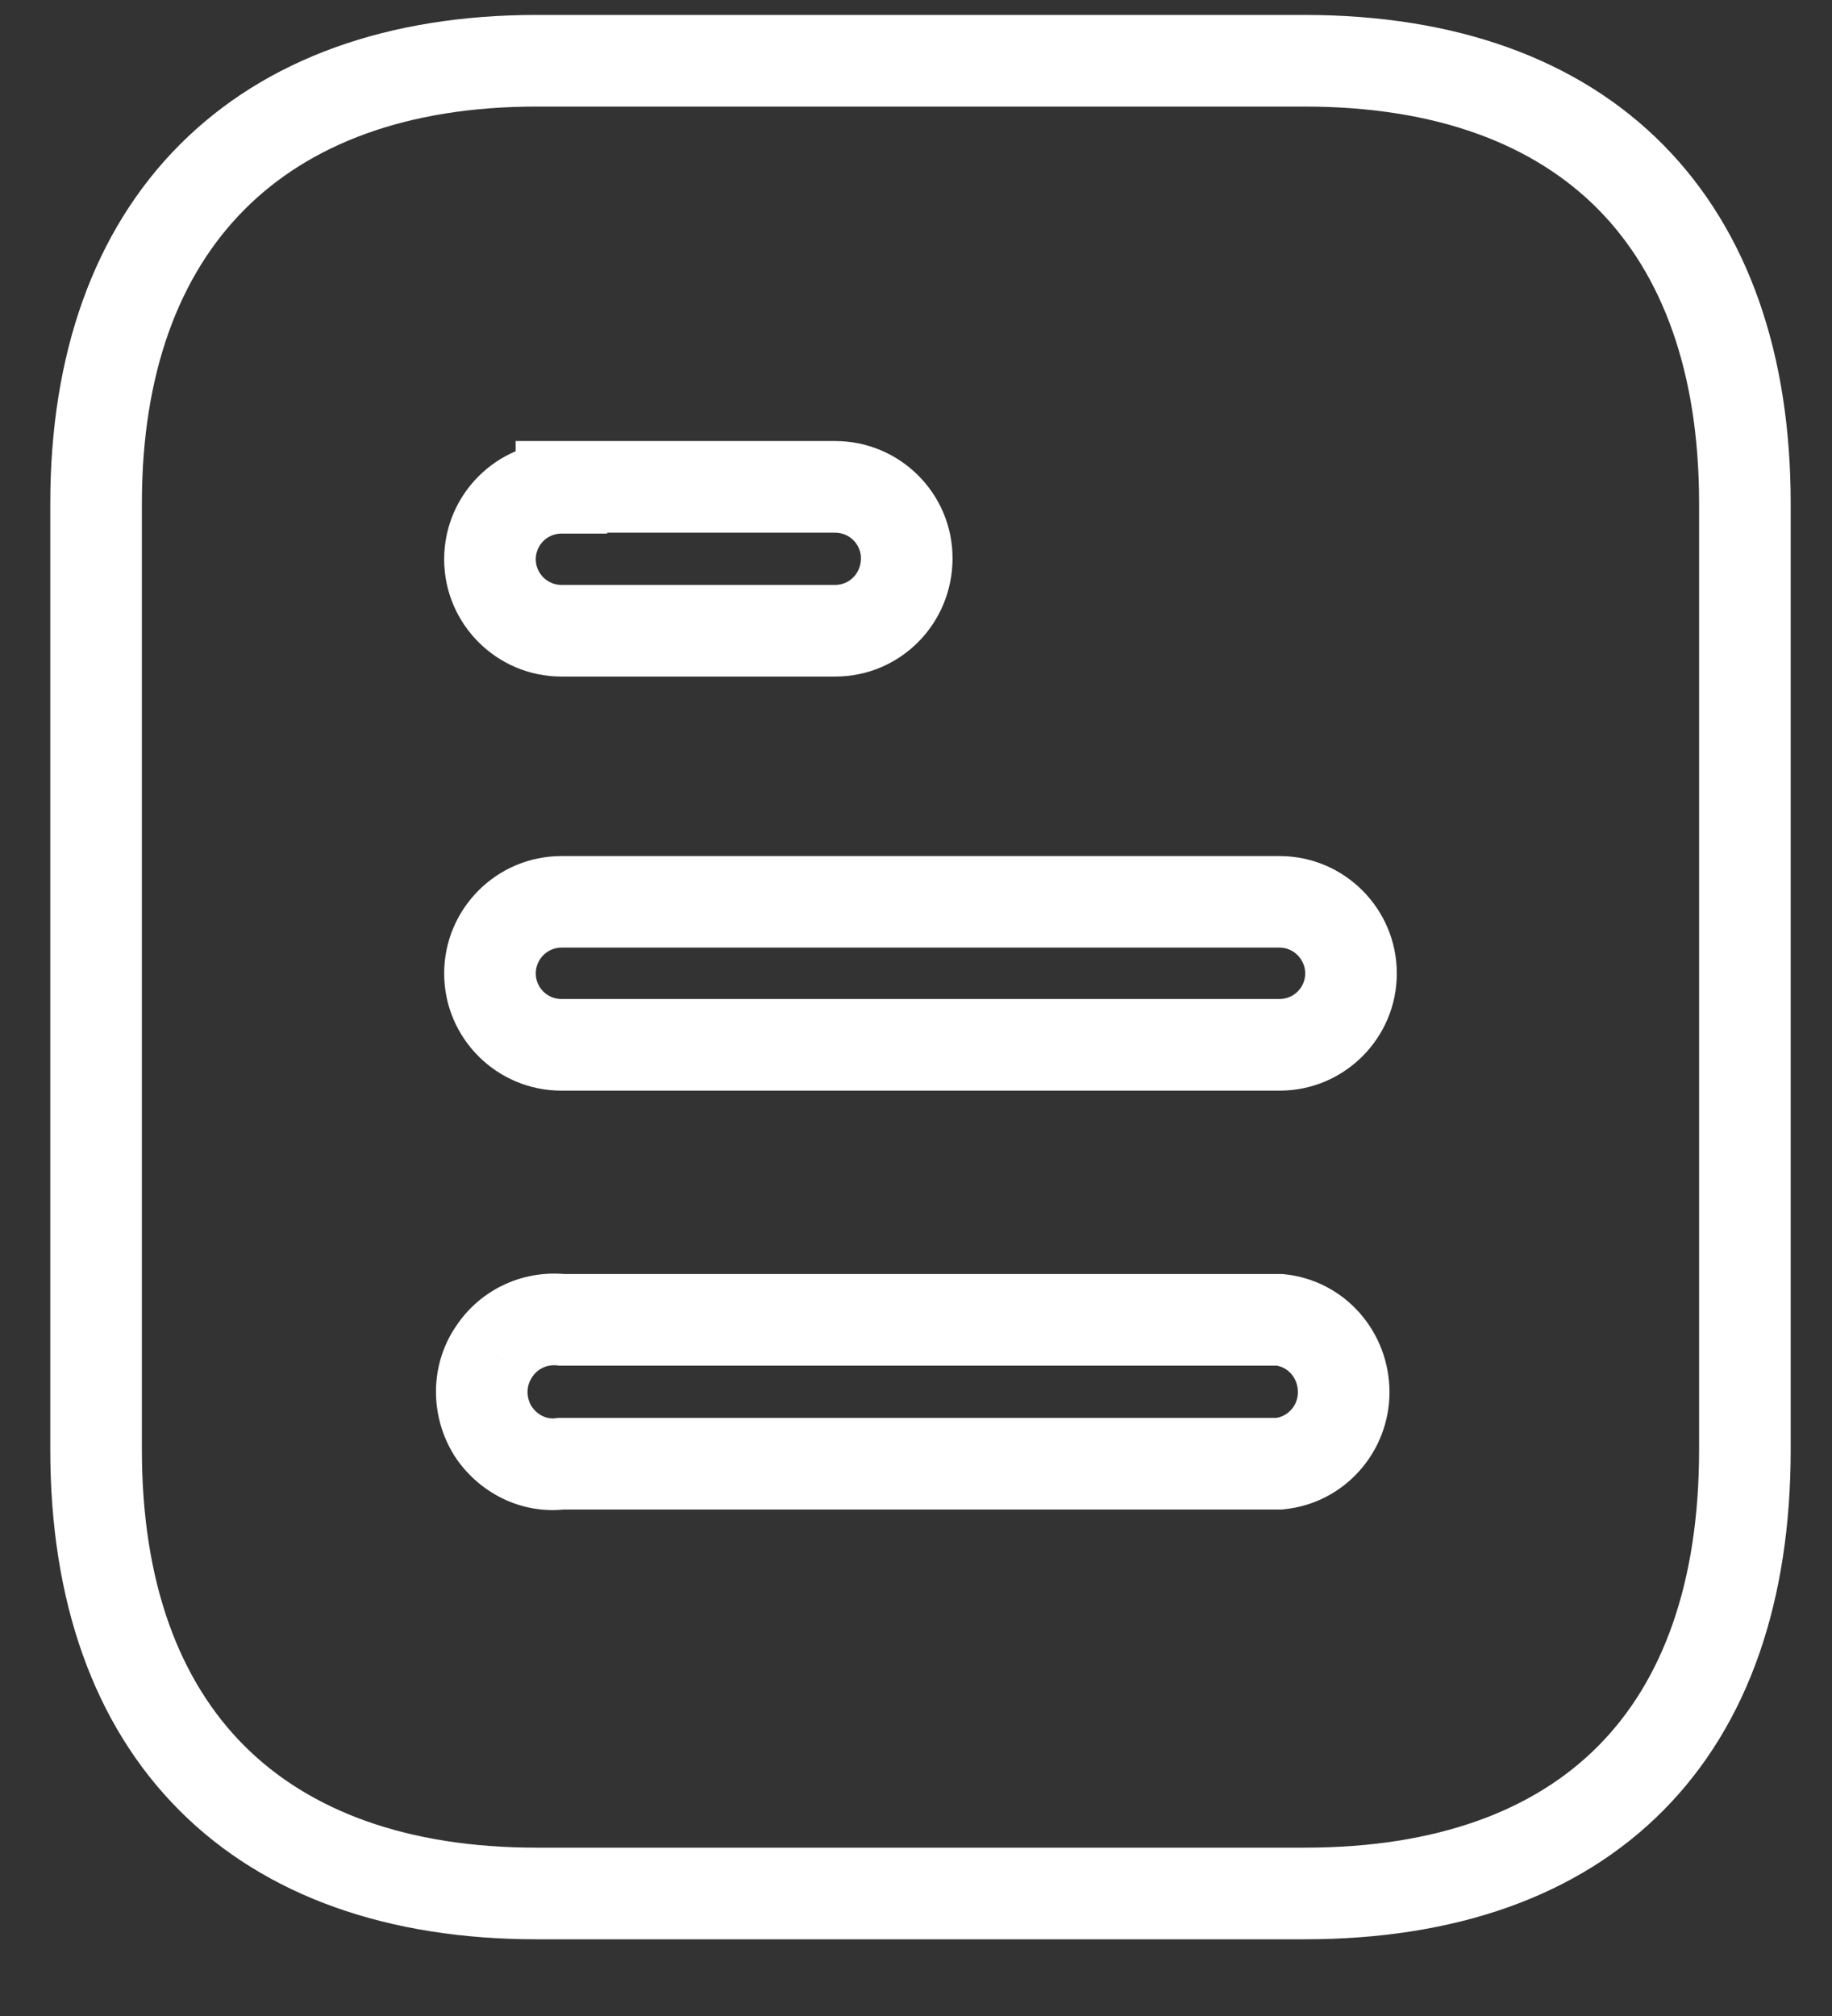 <svg width="20" height="22" viewBox="0 0 20 22" fill="none" xmlns="http://www.w3.org/2000/svg">
<rect x="0" y="0" width="20" height="22" fill="#333333" stroke="none"/>
<path d="M6.129 5.313V4.813H5.629V5.313H6.129ZM6.129 5.323V5.823H6.629V5.323H6.129ZM13.969 15.973V16.473H13.994L14.019 16.47L13.969 15.973ZM6.129 15.973V15.473H6.096L6.063 15.477L6.129 15.973ZM13.969 14.403L14.019 13.905L13.994 13.903H13.969V14.403ZM6.129 14.403L6.08 14.9L6.104 14.903H6.129V14.403ZM5.379 14.773L5.801 15.042L5.805 15.035L5.379 14.773ZM5.379 15.613L4.953 15.875L4.958 15.882L5.379 15.613ZM14.24 0.163H5.859V1.163H14.24V0.163ZM19.549 5.493C19.549 3.875 19.092 2.527 18.159 1.582C17.225 0.637 15.88 0.163 14.24 0.163V1.163C15.69 1.163 16.749 1.578 17.448 2.285C18.147 2.993 18.549 4.06 18.549 5.493H19.549ZM19.549 15.822V5.493H18.549V15.822H19.549ZM14.24 21.163C15.877 21.163 17.223 20.7 18.158 19.757C19.093 18.815 19.549 17.463 19.549 15.822H18.549C18.549 17.282 18.146 18.35 17.448 19.053C16.752 19.755 15.693 20.163 14.24 20.163V21.163ZM5.859 21.163H14.24V20.163H5.859V21.163ZM0.549 15.822C0.549 17.467 1.02 18.818 1.961 19.759C2.901 20.699 4.245 21.163 5.859 21.163V20.163C4.434 20.163 3.373 19.756 2.668 19.052C1.963 18.347 1.549 17.279 1.549 15.822H0.549ZM0.549 5.493V15.822H1.549V5.493H0.549ZM5.859 0.163C4.242 0.163 2.899 0.638 1.96 1.581C1.021 2.524 0.549 3.872 0.549 5.493H1.549C1.549 4.063 1.962 2.996 2.669 2.287C3.375 1.577 4.437 1.163 5.859 1.163V0.163ZM5.629 5.313V5.323H6.629V5.313H5.629ZM9.118 4.813H6.129V5.813H9.118V4.813ZM10.399 6.092C10.399 5.386 9.825 4.813 9.118 4.813V5.813C9.274 5.813 9.399 5.94 9.399 6.092H10.399ZM9.118 7.383C9.83 7.383 10.399 6.805 10.399 6.092H9.399C9.399 6.261 9.269 6.383 9.118 6.383V7.383ZM6.129 7.383H9.118V6.383H6.129V7.383ZM4.849 6.103C4.849 6.808 5.422 7.383 6.129 7.383V6.383C5.975 6.383 5.849 6.257 5.849 6.103H4.849ZM6.129 4.823C5.422 4.823 4.849 5.397 4.849 6.103H5.849C5.849 5.948 5.975 5.823 6.129 5.823V4.823ZM13.969 10.902H6.129V11.902H13.969V10.902ZM14.249 10.623C14.249 10.776 14.123 10.902 13.969 10.902V11.902C14.675 11.902 15.249 11.329 15.249 10.623H14.249ZM13.969 10.341C14.122 10.341 14.249 10.468 14.249 10.623H15.249C15.249 9.917 14.676 9.342 13.969 9.342V10.341ZM6.129 10.341H13.969V9.342H6.129V10.341ZM5.849 10.623C5.849 10.467 5.976 10.341 6.129 10.341V9.342C5.421 9.342 4.849 9.918 4.849 10.623H5.849ZM6.129 10.902C5.975 10.902 5.849 10.777 5.849 10.623H4.849C4.849 11.328 5.422 11.902 6.129 11.902V10.902ZM13.969 15.473H6.129V16.473H13.969V15.473ZM14.169 15.193C14.169 15.341 14.057 15.461 13.919 15.475L14.019 16.47C14.68 16.404 15.169 15.842 15.169 15.193H14.169ZM13.919 14.9C14.054 14.914 14.169 15.03 14.169 15.193H15.169C15.169 14.535 14.683 13.972 14.019 13.905L13.919 14.9ZM6.129 14.903H13.969V13.903H6.129V14.903ZM5.805 15.035C5.863 14.94 5.967 14.889 6.08 14.9L6.179 13.905C5.692 13.856 5.215 14.085 4.954 14.511L5.805 15.035ZM5.805 15.351C5.742 15.248 5.748 15.125 5.801 15.042L4.958 14.503C4.691 14.921 4.697 15.457 4.954 15.875L5.805 15.351ZM6.063 15.477C5.972 15.489 5.865 15.444 5.801 15.343L4.958 15.882C5.214 16.281 5.686 16.536 6.195 16.468L6.063 15.477Z" fill="white"/>
</svg>
